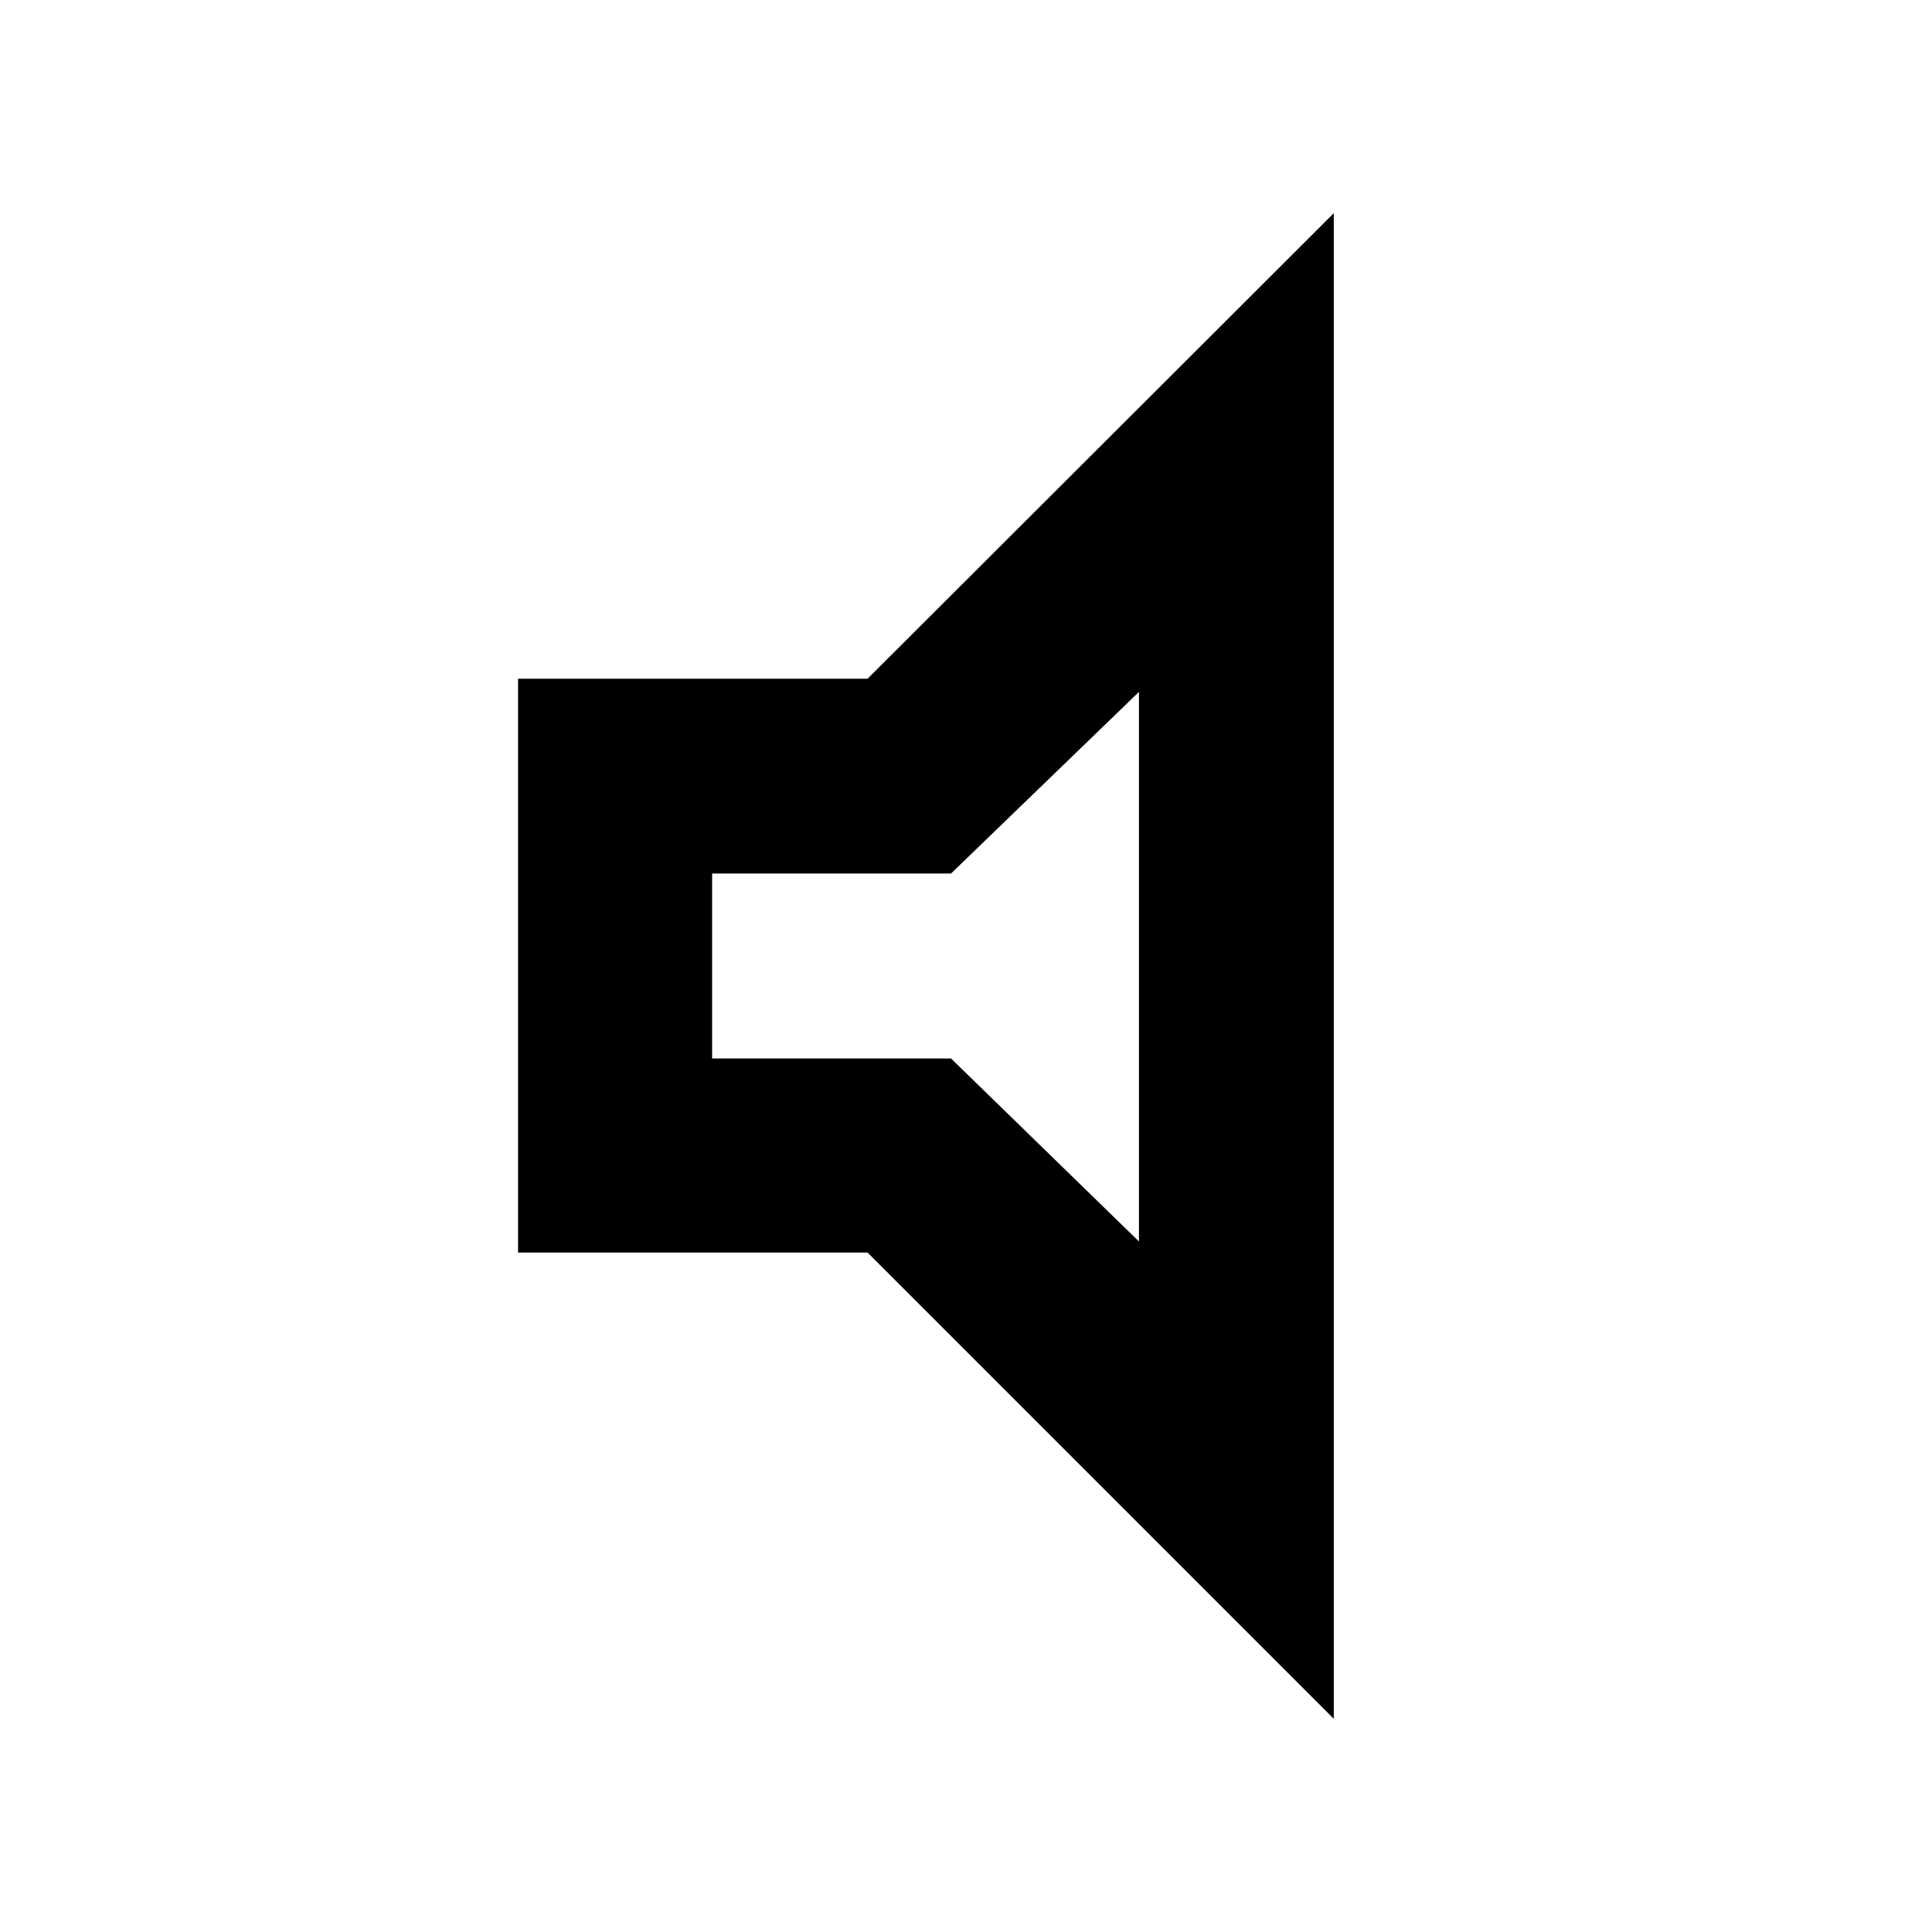 <svg xmlns="http://www.w3.org/2000/svg" height="40" viewBox="0 -960 960 960" width="40"><path d="M257.42-337.62v-285.13h173.67l231.66-231.31v748.12L431.09-337.62H257.42Zm96.43-96.44h118.7l93.39 90.93V-616.2l-93.39 90.26h-118.7v91.88ZM459.57-480Z"/></svg>